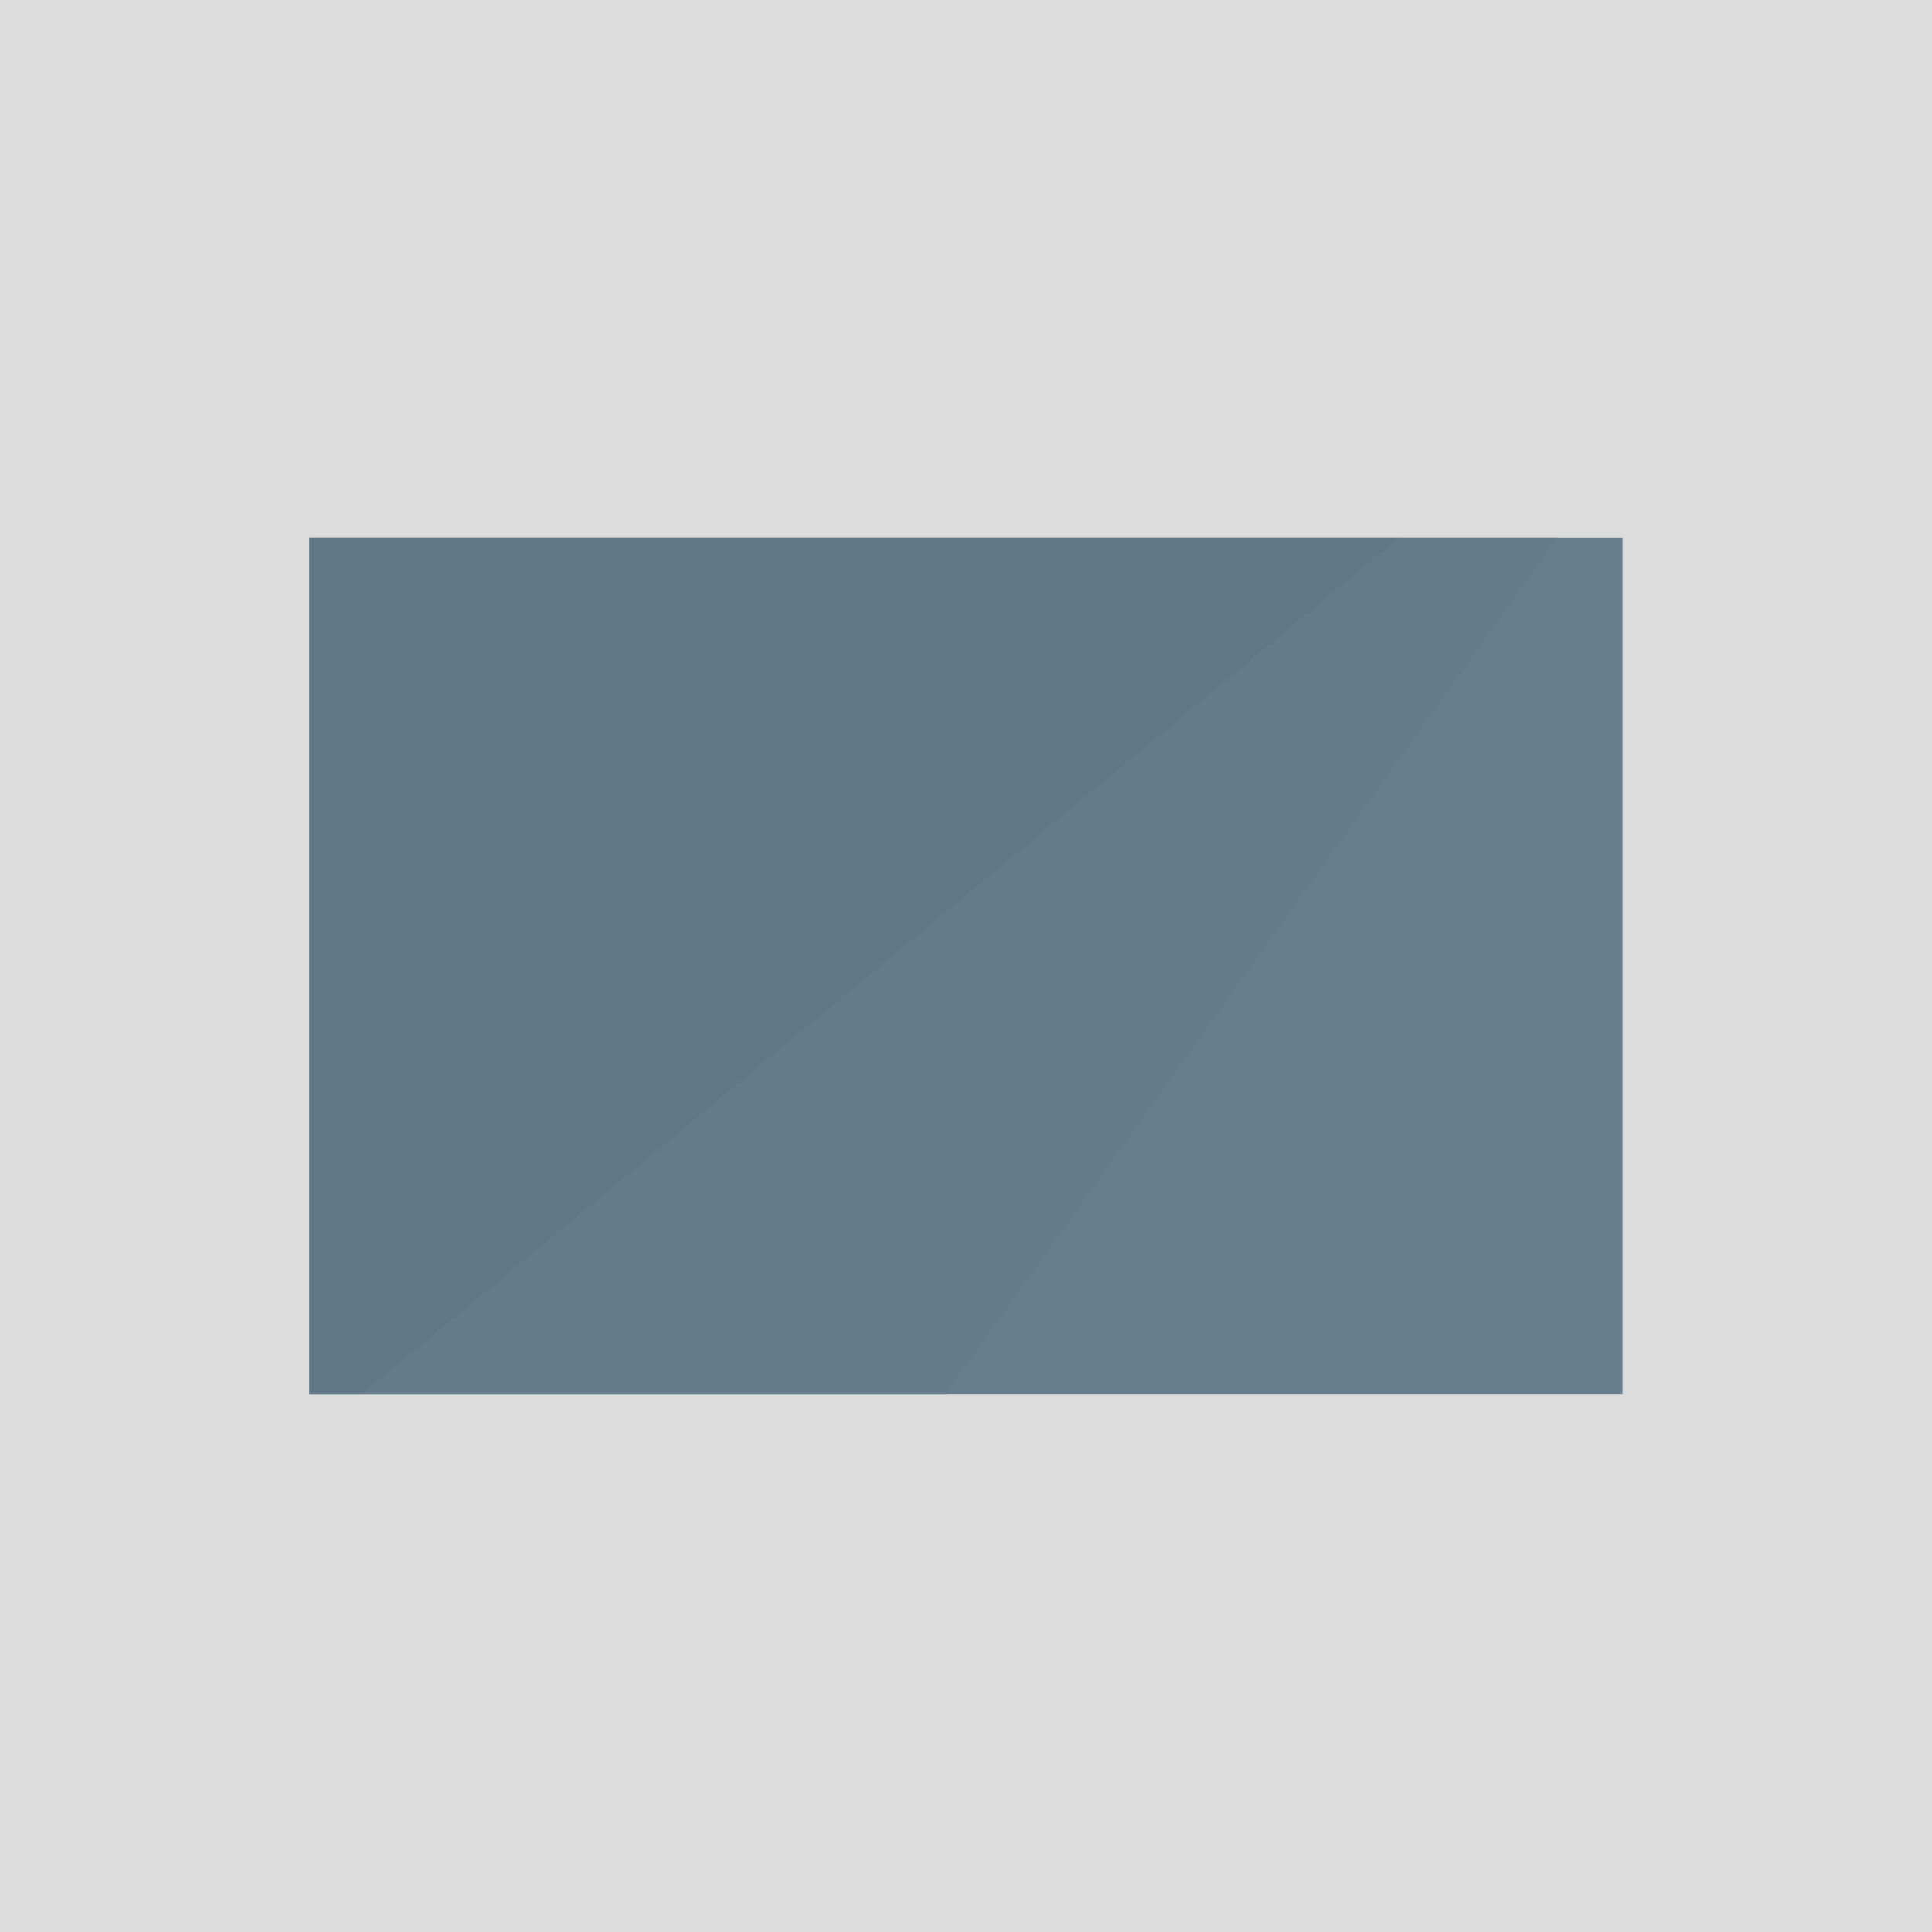 <svg xmlns="http://www.w3.org/2000/svg" viewBox="0 0 512 512" xml:space="preserve"><path fill="#ddd" d="M0 0h512v512H0z"/><path fill="#667e8e" d="M82 142.5h348v227H82z"/><path fill="#647b8b" d="M95.8 369.5h154.9l162.2-227h-42.2z"/><path fill="#607786" d="M370.7 142.5H82v227h13.8z"/></svg>
